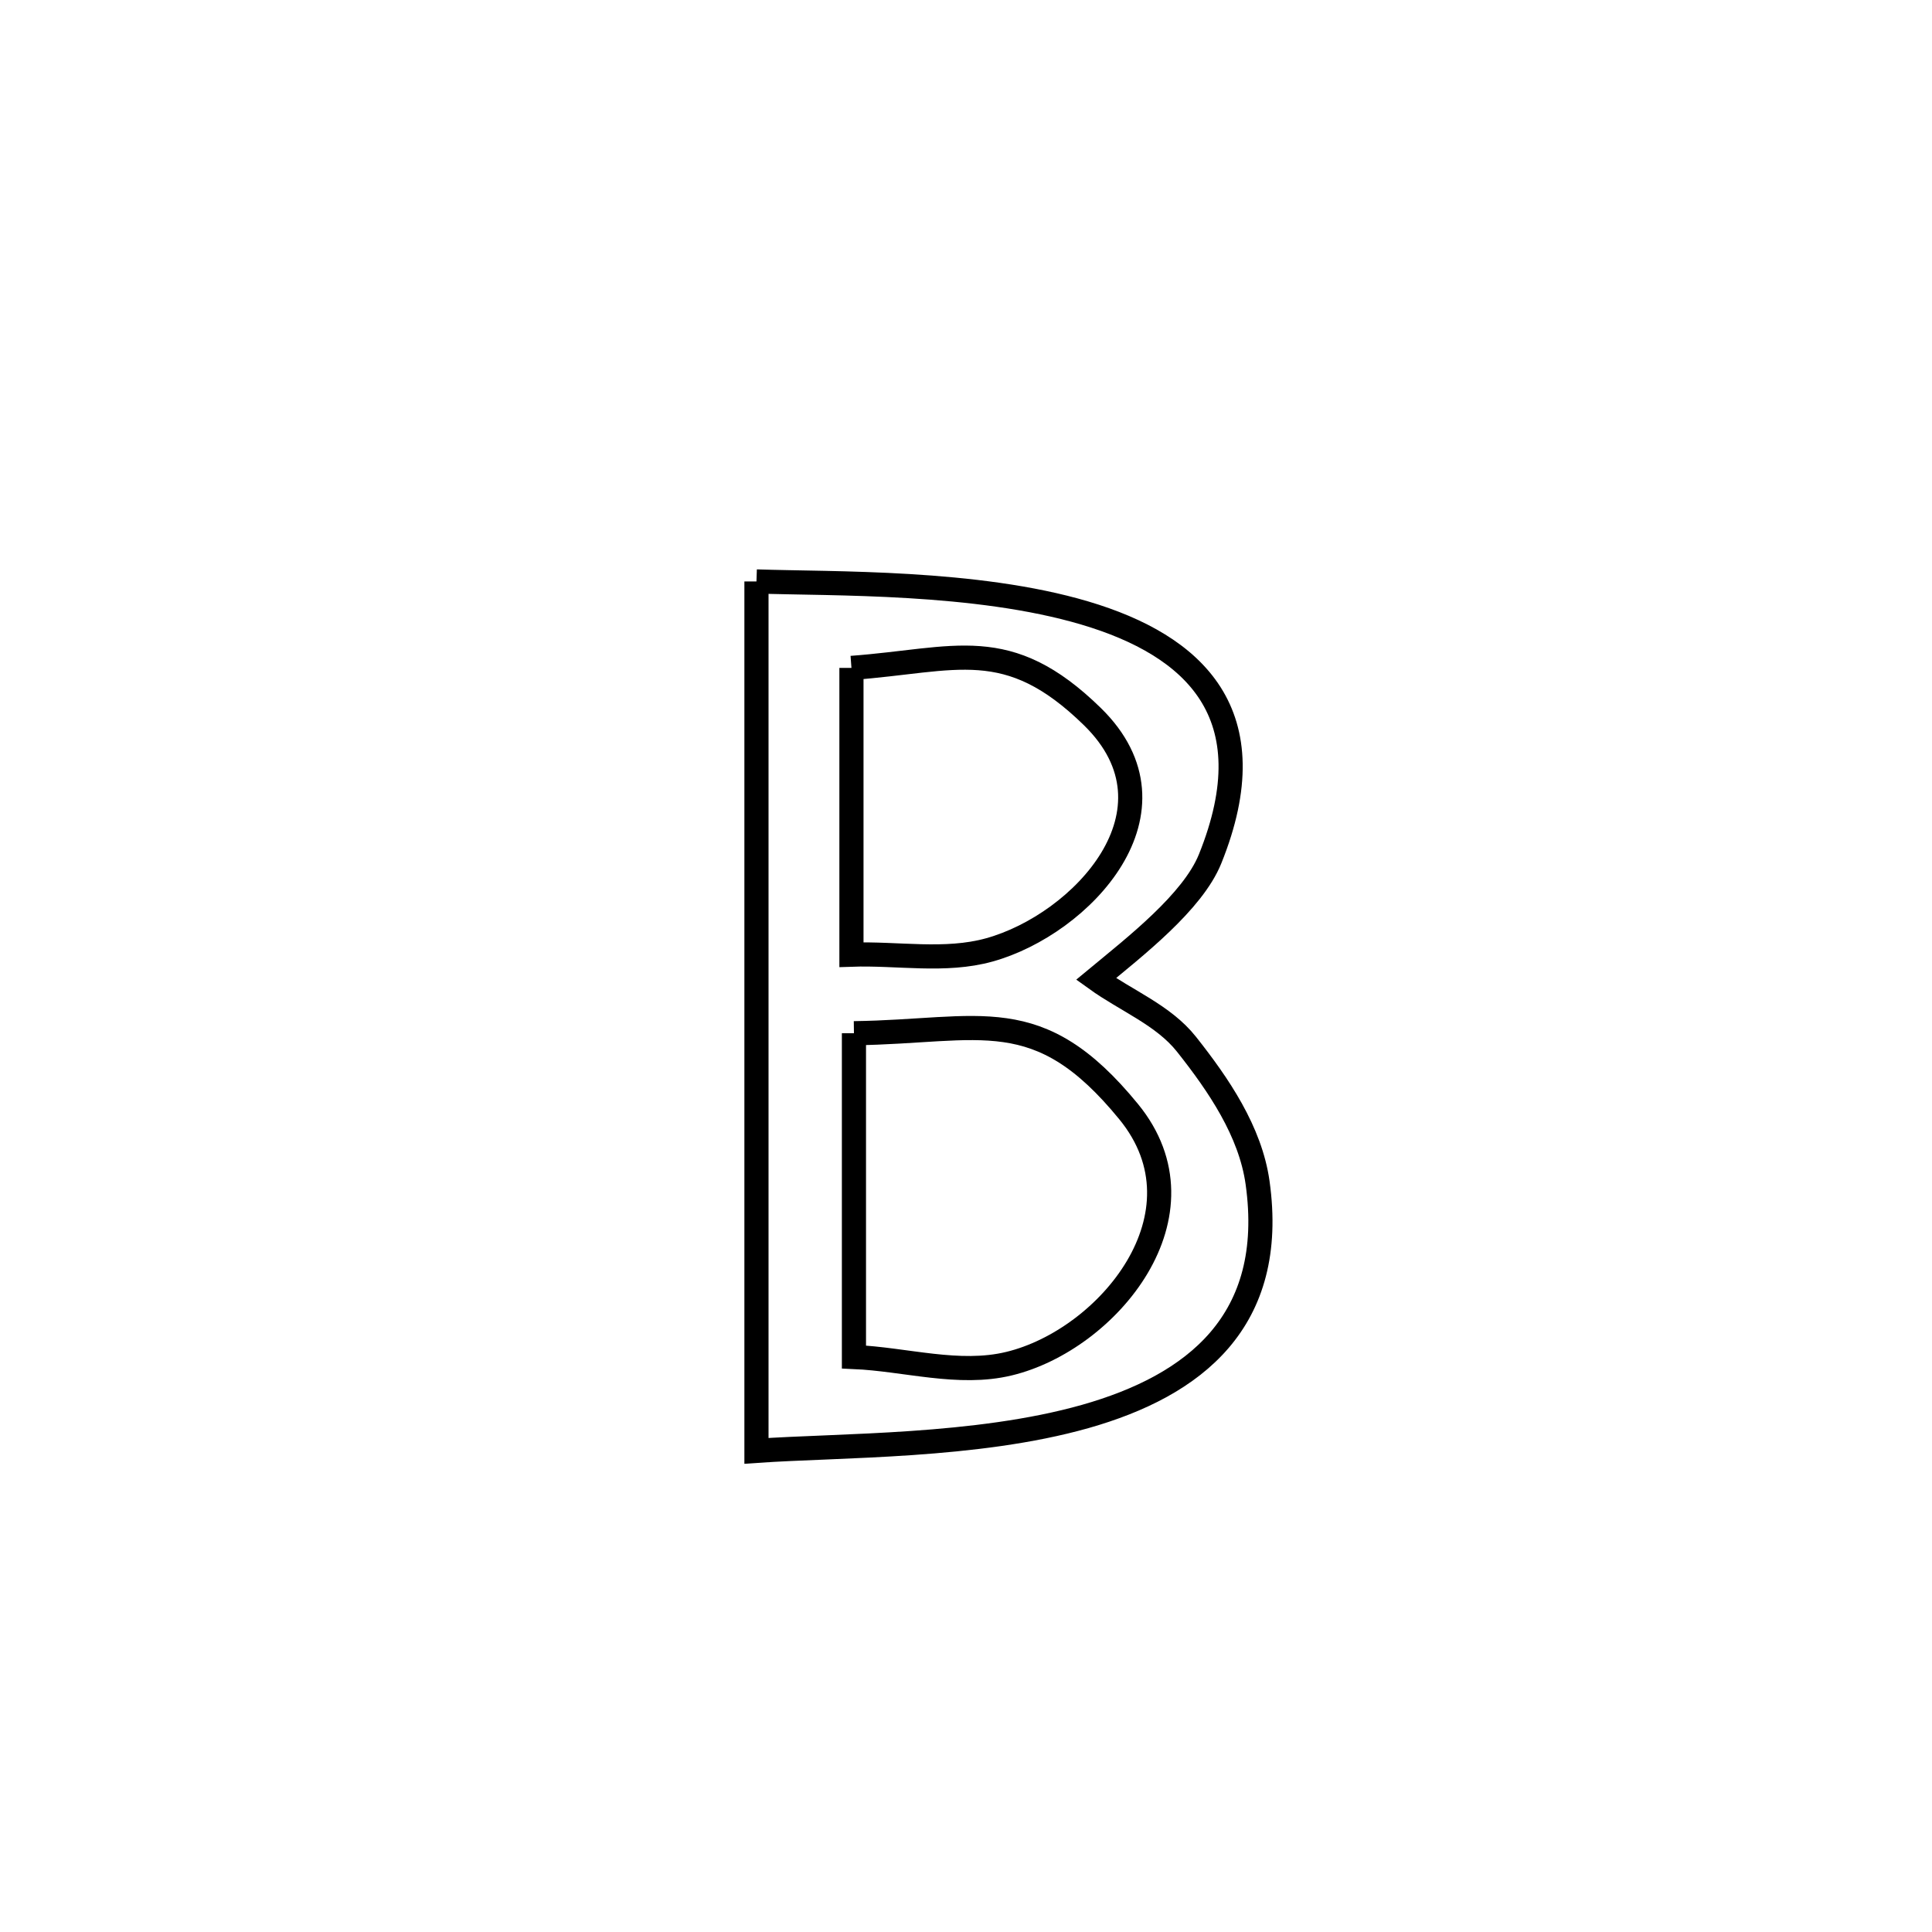 <svg xmlns="http://www.w3.org/2000/svg" viewBox="0.0 0.0 24.0 24.0" height="200px" width="200px"><path fill="none" stroke="black" stroke-width=".3" stroke-opacity="1.0"  filling="0" d="M9.397 7.223 L9.397 7.223 C10.354 7.255 12.127 7.214 13.479 7.616 C14.831 8.018 15.761 8.864 15.032 10.67 C14.815 11.206 14.099 11.76 13.615 12.161 L13.615 12.161 C13.99 12.431 14.452 12.61 14.739 12.972 C15.139 13.477 15.532 14.054 15.622 14.691 C15.864 16.416 14.834 17.212 13.481 17.596 C12.127 17.979 10.45 17.95 9.397 18.023 L9.397 18.023 C9.397 16.223 9.397 14.423 9.397 12.623 C9.397 10.823 9.397 9.023 9.397 7.223 L9.397 7.223"></path>
<path fill="none" stroke="black" stroke-width=".3" stroke-opacity="1.0"  filling="0" d="M10.577 8.297 L10.577 8.297 C11.877 8.201 12.514 7.869 13.571 8.903 C14.766 10.072 13.435 11.482 12.29 11.8 C11.74 11.953 11.148 11.839 10.577 11.859 L10.577 11.859 C10.577 10.671 10.577 9.484 10.577 8.297 L10.577 8.297"></path>
<path fill="none" stroke="black" stroke-width=".3" stroke-opacity="1.0"  filling="0" d="M10.608 12.835 L10.608 12.835 C12.189 12.814 12.894 12.431 14.021 13.81 C15.059 15.08 13.763 16.644 12.534 16.94 C11.91 17.091 11.25 16.885 10.608 16.857 L10.608 16.857 C10.608 15.516 10.608 14.175 10.608 12.835 L10.608 12.835"></path></svg>